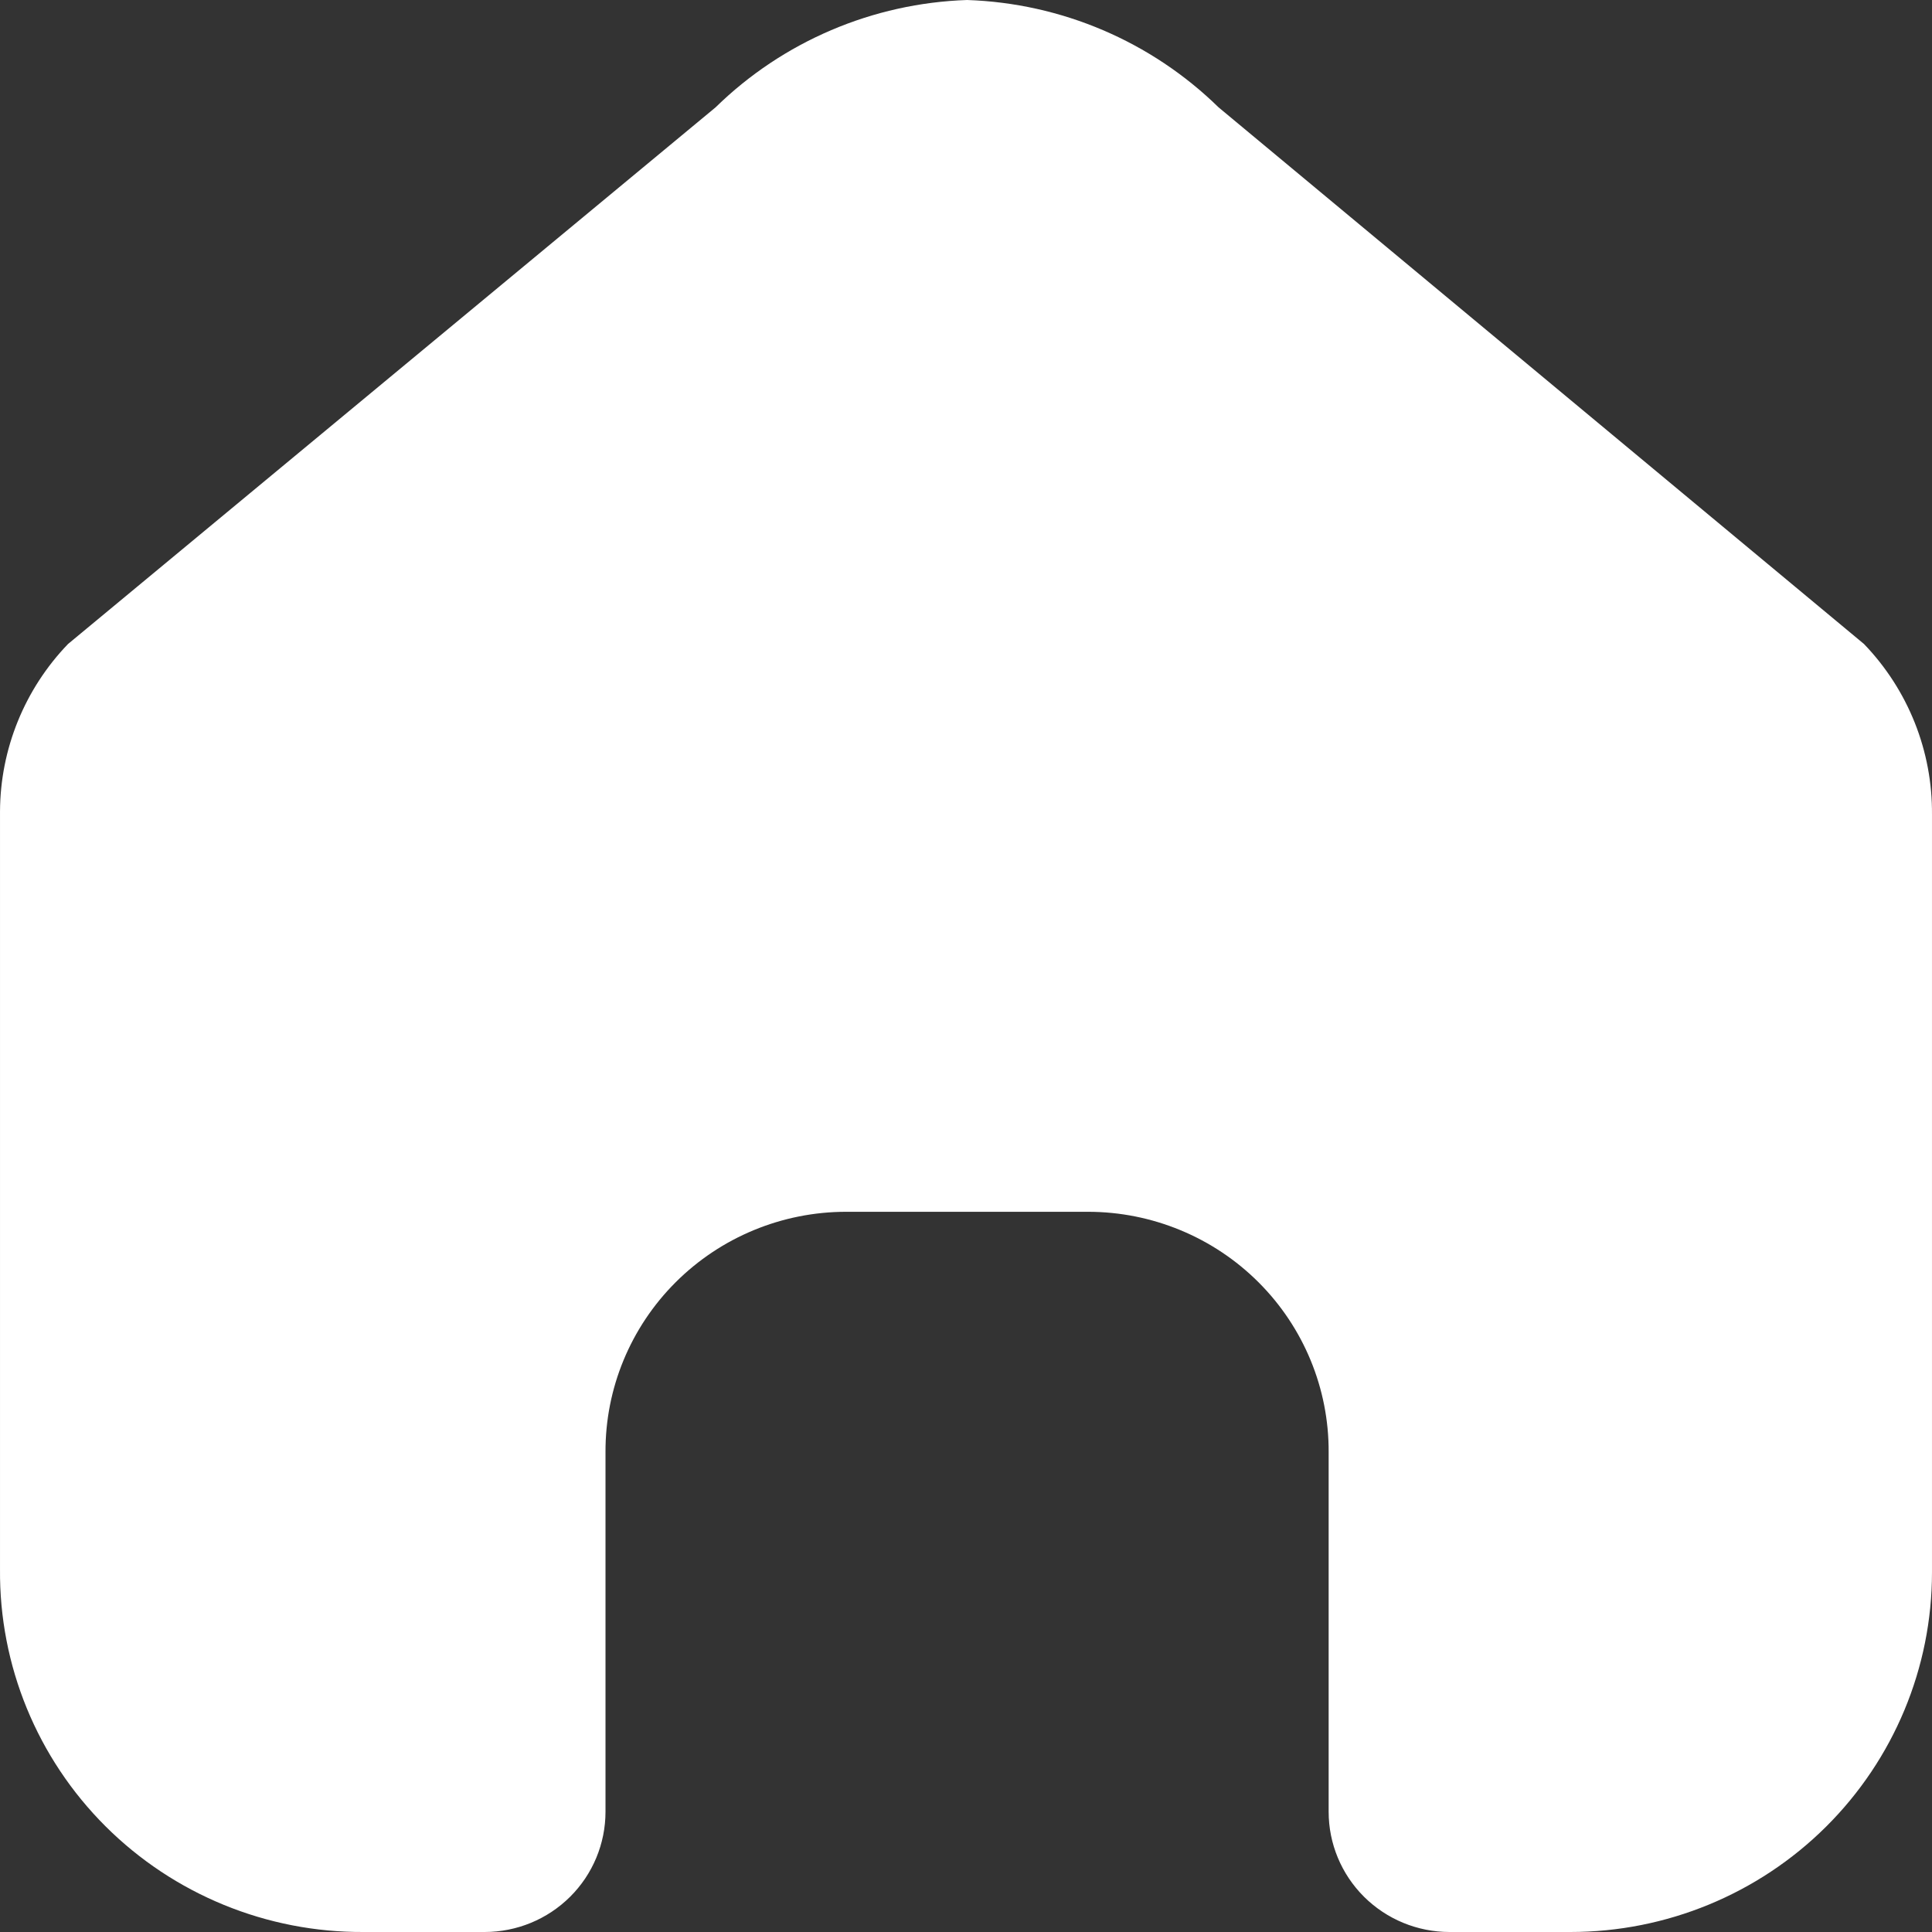 <svg width="168" height="168" viewBox="0 0 168 168" fill="none" xmlns="http://www.w3.org/2000/svg">
<rect x="0" y="0" width="168" height="168" fill="#333333" stroke="none"/>
<path d="M105.961 9.333C100.106 3.606 92.302 0.275 84.093 0C75.886 0.275 68.082 3.606 62.226 9.333L5.914 56.001C2.14 59.921 0.023 65.134 0.001 70.56V136.452C-0.074 144.826 3.23 152.879 9.176 158.809C15.121 164.738 23.21 168.049 31.63 168H42.141C44.93 168 47.603 166.898 49.574 164.938C51.545 162.978 52.652 160.318 52.652 157.546V126.28C52.627 120.743 54.822 115.426 58.75 111.503C62.677 107.58 68.016 105.373 73.582 105.373H94.605C100.172 105.373 105.511 107.58 109.438 111.503C113.365 115.426 115.56 120.744 115.535 126.28V157.546C115.535 160.318 116.643 162.978 118.613 164.938C120.585 166.898 123.258 168 126.046 168H136.558C144.896 168 152.894 164.705 158.79 158.841C164.685 152.978 167.999 145.024 167.999 136.732V70.84C168.048 65.315 165.927 59.99 162.085 55.999L105.961 9.333Z" fill="white"/>
</svg>
